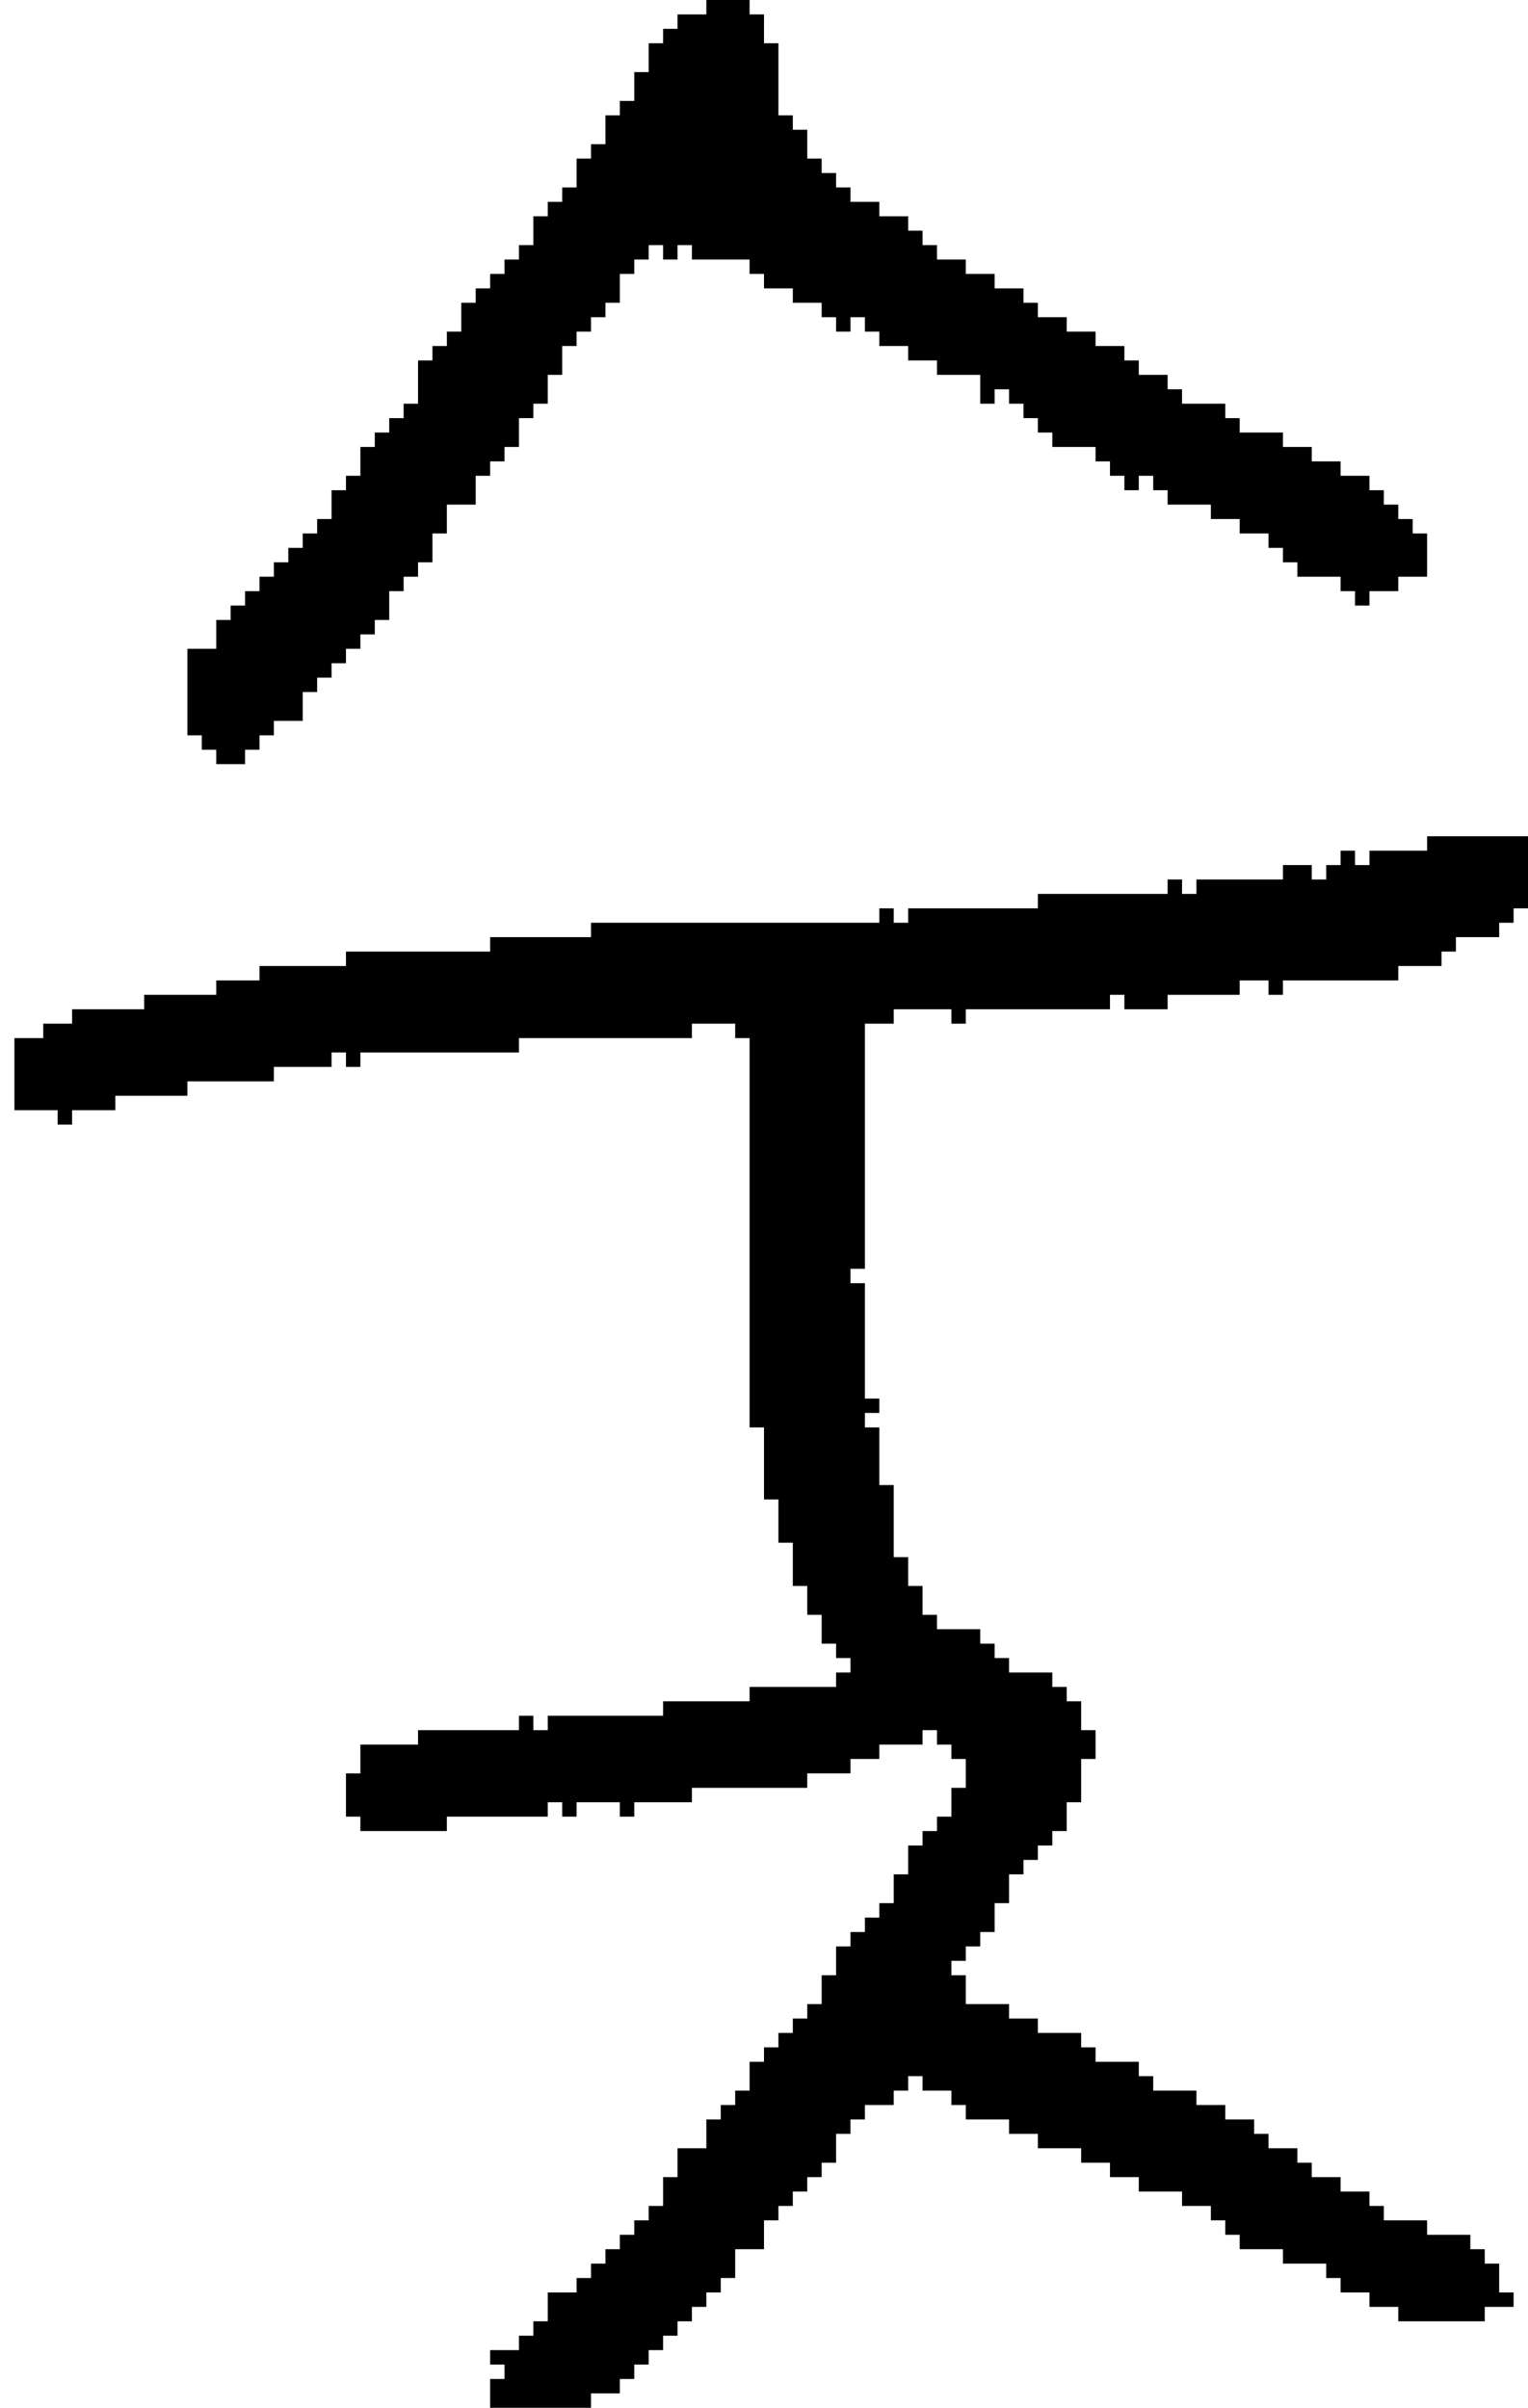 <?xml version="1.0" encoding="UTF-8" standalone="no"?>
<!DOCTYPE svg PUBLIC "-//W3C//DTD SVG 1.1//EN" 
  "http://www.w3.org/Graphics/SVG/1.1/DTD/svg11.dtd">
<svg width="106" height="167"
     xmlns="http://www.w3.org/2000/svg" version="1.1">
 <path d="  M 88,68  L 88,69  L 89,69  L 89,68  L 97,68  L 97,67  L 100,67  L 100,66  L 101,66  L 101,65  L 104,65  L 104,64  L 105,64  L 105,63  L 106,63  L 106,58  L 99,58  L 99,59  L 95,59  L 95,60  L 94,60  L 94,59  L 93,59  L 93,60  L 92,60  L 92,61  L 91,61  L 91,60  L 89,60  L 89,61  L 83,61  L 83,62  L 82,62  L 82,61  L 81,61  L 81,62  L 72,62  L 72,63  L 63,63  L 63,64  L 62,64  L 62,63  L 61,63  L 61,64  L 41,64  L 41,65  L 34,65  L 34,66  L 24,66  L 24,67  L 18,67  L 18,68  L 15,68  L 15,69  L 10,69  L 10,70  L 5,70  L 5,71  L 3,71  L 3,72  L 1,72  L 1,77  L 4,77  L 4,78  L 5,78  L 5,77  L 8,77  L 8,76  L 13,76  L 13,75  L 19,75  L 19,74  L 23,74  L 23,73  L 24,73  L 24,74  L 25,74  L 25,73  L 36,73  L 36,72  L 48,72  L 48,71  L 51,71  L 51,72  L 52,72  L 52,99  L 53,99  L 53,104  L 54,104  L 54,107  L 55,107  L 55,110  L 56,110  L 56,112  L 57,112  L 57,114  L 58,114  L 58,115  L 59,115  L 59,116  L 58,116  L 58,117  L 52,117  L 52,118  L 46,118  L 46,119  L 38,119  L 38,120  L 37,120  L 37,119  L 36,119  L 36,120  L 29,120  L 29,121  L 25,121  L 25,123  L 24,123  L 24,126  L 25,126  L 25,127  L 31,127  L 31,126  L 38,126  L 38,125  L 39,125  L 39,126  L 40,126  L 40,125  L 43,125  L 43,126  L 44,126  L 44,125  L 48,125  L 48,124  L 56,124  L 56,123  L 59,123  L 59,122  L 61,122  L 61,121  L 64,121  L 64,120  L 65,120  L 65,121  L 66,121  L 66,122  L 67,122  L 67,124  L 66,124  L 66,126  L 65,126  L 65,127  L 64,127  L 64,128  L 63,128  L 63,130  L 62,130  L 62,132  L 61,132  L 61,133  L 60,133  L 60,134  L 59,134  L 59,135  L 58,135  L 58,137  L 57,137  L 57,139  L 56,139  L 56,140  L 55,140  L 55,141  L 54,141  L 54,142  L 53,142  L 53,143  L 52,143  L 52,145  L 51,145  L 51,146  L 50,146  L 50,147  L 49,147  L 49,149  L 47,149  L 47,151  L 46,151  L 46,153  L 45,153  L 45,154  L 44,154  L 44,155  L 43,155  L 43,156  L 42,156  L 42,157  L 41,157  L 41,158  L 40,158  L 40,159  L 38,159  L 38,161  L 37,161  L 37,162  L 36,162  L 36,163  L 34,163  L 34,164  L 35,164  L 35,165  L 34,165  L 34,167  L 41,167  L 41,166  L 43,166  L 43,165  L 44,165  L 44,164  L 45,164  L 45,163  L 46,163  L 46,162  L 47,162  L 47,161  L 48,161  L 48,160  L 49,160  L 49,159  L 50,159  L 50,158  L 51,158  L 51,156  L 53,156  L 53,154  L 54,154  L 54,153  L 55,153  L 55,152  L 56,152  L 56,151  L 57,151  L 57,150  L 58,150  L 58,148  L 59,148  L 59,147  L 60,147  L 60,146  L 62,146  L 62,145  L 63,145  L 63,144  L 64,144  L 64,145  L 66,145  L 66,146  L 67,146  L 67,147  L 70,147  L 70,148  L 72,148  L 72,149  L 75,149  L 75,150  L 77,150  L 77,151  L 79,151  L 79,152  L 82,152  L 82,153  L 84,153  L 84,154  L 85,154  L 85,155  L 86,155  L 86,156  L 89,156  L 89,157  L 92,157  L 92,158  L 93,158  L 93,159  L 95,159  L 95,160  L 97,160  L 97,161  L 103,161  L 103,160  L 105,160  L 105,159  L 104,159  L 104,157  L 103,157  L 103,156  L 102,156  L 102,155  L 99,155  L 99,154  L 96,154  L 96,153  L 95,153  L 95,152  L 93,152  L 93,151  L 91,151  L 91,150  L 90,150  L 90,149  L 88,149  L 88,148  L 87,148  L 87,147  L 85,147  L 85,146  L 83,146  L 83,145  L 80,145  L 80,144  L 79,144  L 79,143  L 76,143  L 76,142  L 75,142  L 75,141  L 72,141  L 72,140  L 70,140  L 70,139  L 67,139  L 67,137  L 66,137  L 66,136  L 67,136  L 67,135  L 68,135  L 68,134  L 69,134  L 69,132  L 70,132  L 70,130  L 71,130  L 71,129  L 72,129  L 72,128  L 73,128  L 73,127  L 74,127  L 74,125  L 75,125  L 75,122  L 76,122  L 76,120  L 75,120  L 75,118  L 74,118  L 74,117  L 73,117  L 73,116  L 70,116  L 70,115  L 69,115  L 69,114  L 68,114  L 68,113  L 65,113  L 65,112  L 64,112  L 64,110  L 63,110  L 63,108  L 62,108  L 62,103  L 61,103  L 61,99  L 60,99  L 60,98  L 61,98  L 61,97  L 60,97  L 60,89  L 59,89  L 59,88  L 60,88  L 60,71  L 62,71  L 62,70  L 66,70  L 66,71  L 67,71  L 67,70  L 77,70  L 77,69  L 78,69  L 78,70  L 81,70  L 81,69  L 86,69  L 86,68  Z  " style="fill:rgb(0, 0, 0); fill-opacity:1.000; stroke:none;" />
 <path d="  M 55,20  L 55,21  L 57,21  L 57,22  L 58,22  L 58,23  L 59,23  L 59,22  L 60,22  L 60,23  L 61,23  L 61,24  L 63,24  L 63,25  L 65,25  L 65,26  L 68,26  L 68,28  L 69,28  L 69,27  L 70,27  L 70,28  L 71,28  L 71,29  L 72,29  L 72,30  L 73,30  L 73,31  L 76,31  L 76,32  L 77,32  L 77,33  L 78,33  L 78,34  L 79,34  L 79,33  L 80,33  L 80,34  L 81,34  L 81,35  L 84,35  L 84,36  L 86,36  L 86,37  L 88,37  L 88,38  L 89,38  L 89,39  L 90,39  L 90,40  L 93,40  L 93,41  L 94,41  L 94,42  L 95,42  L 95,41  L 97,41  L 97,40  L 99,40  L 99,37  L 98,37  L 98,36  L 97,36  L 97,35  L 96,35  L 96,34  L 95,34  L 95,33  L 93,33  L 93,32  L 91,32  L 91,31  L 89,31  L 89,30  L 86,30  L 86,29  L 85,29  L 85,28  L 82,28  L 82,27  L 81,27  L 81,26  L 79,26  L 79,25  L 78,25  L 78,24  L 76,24  L 76,23  L 74,23  L 74,22  L 72,22  L 72,21  L 71,21  L 71,20  L 69,20  L 69,19  L 67,19  L 67,18  L 65,18  L 65,17  L 64,17  L 64,16  L 63,16  L 63,15  L 61,15  L 61,14  L 59,14  L 59,13  L 58,13  L 58,12  L 57,12  L 57,11  L 56,11  L 56,9  L 55,9  L 55,8  L 54,8  L 54,3  L 53,3  L 53,1  L 52,1  L 52,0  L 49,0  L 49,1  L 47,1  L 47,2  L 46,2  L 46,3  L 45,3  L 45,5  L 44,5  L 44,7  L 43,7  L 43,8  L 42,8  L 42,10  L 41,10  L 41,11  L 40,11  L 40,13  L 39,13  L 39,14  L 38,14  L 38,15  L 37,15  L 37,17  L 36,17  L 36,18  L 35,18  L 35,19  L 34,19  L 34,20  L 33,20  L 33,21  L 32,21  L 32,23  L 31,23  L 31,24  L 30,24  L 30,25  L 29,25  L 29,28  L 28,28  L 28,29  L 27,29  L 27,30  L 26,30  L 26,31  L 25,31  L 25,33  L 24,33  L 24,34  L 23,34  L 23,36  L 22,36  L 22,37  L 21,37  L 21,38  L 20,38  L 20,39  L 19,39  L 19,40  L 18,40  L 18,41  L 17,41  L 17,42  L 16,42  L 16,43  L 15,43  L 15,45  L 13,45  L 13,51  L 14,51  L 14,52  L 15,52  L 15,53  L 17,53  L 17,52  L 18,52  L 18,51  L 19,51  L 19,50  L 21,50  L 21,48  L 22,48  L 22,47  L 23,47  L 23,46  L 24,46  L 24,45  L 25,45  L 25,44  L 26,44  L 26,43  L 27,43  L 27,41  L 28,41  L 28,40  L 29,40  L 29,39  L 30,39  L 30,37  L 31,37  L 31,35  L 33,35  L 33,33  L 34,33  L 34,32  L 35,32  L 35,31  L 36,31  L 36,29  L 37,29  L 37,28  L 38,28  L 38,26  L 39,26  L 39,24  L 40,24  L 40,23  L 41,23  L 41,22  L 42,22  L 42,21  L 43,21  L 43,19  L 44,19  L 44,18  L 45,18  L 45,17  L 46,17  L 46,18  L 47,18  L 47,17  L 48,17  L 48,18  L 52,18  L 52,19  L 53,19  L 53,20  Z  " style="fill:rgb(0, 0, 0); fill-opacity:1.000; stroke:none;" />
</svg>
